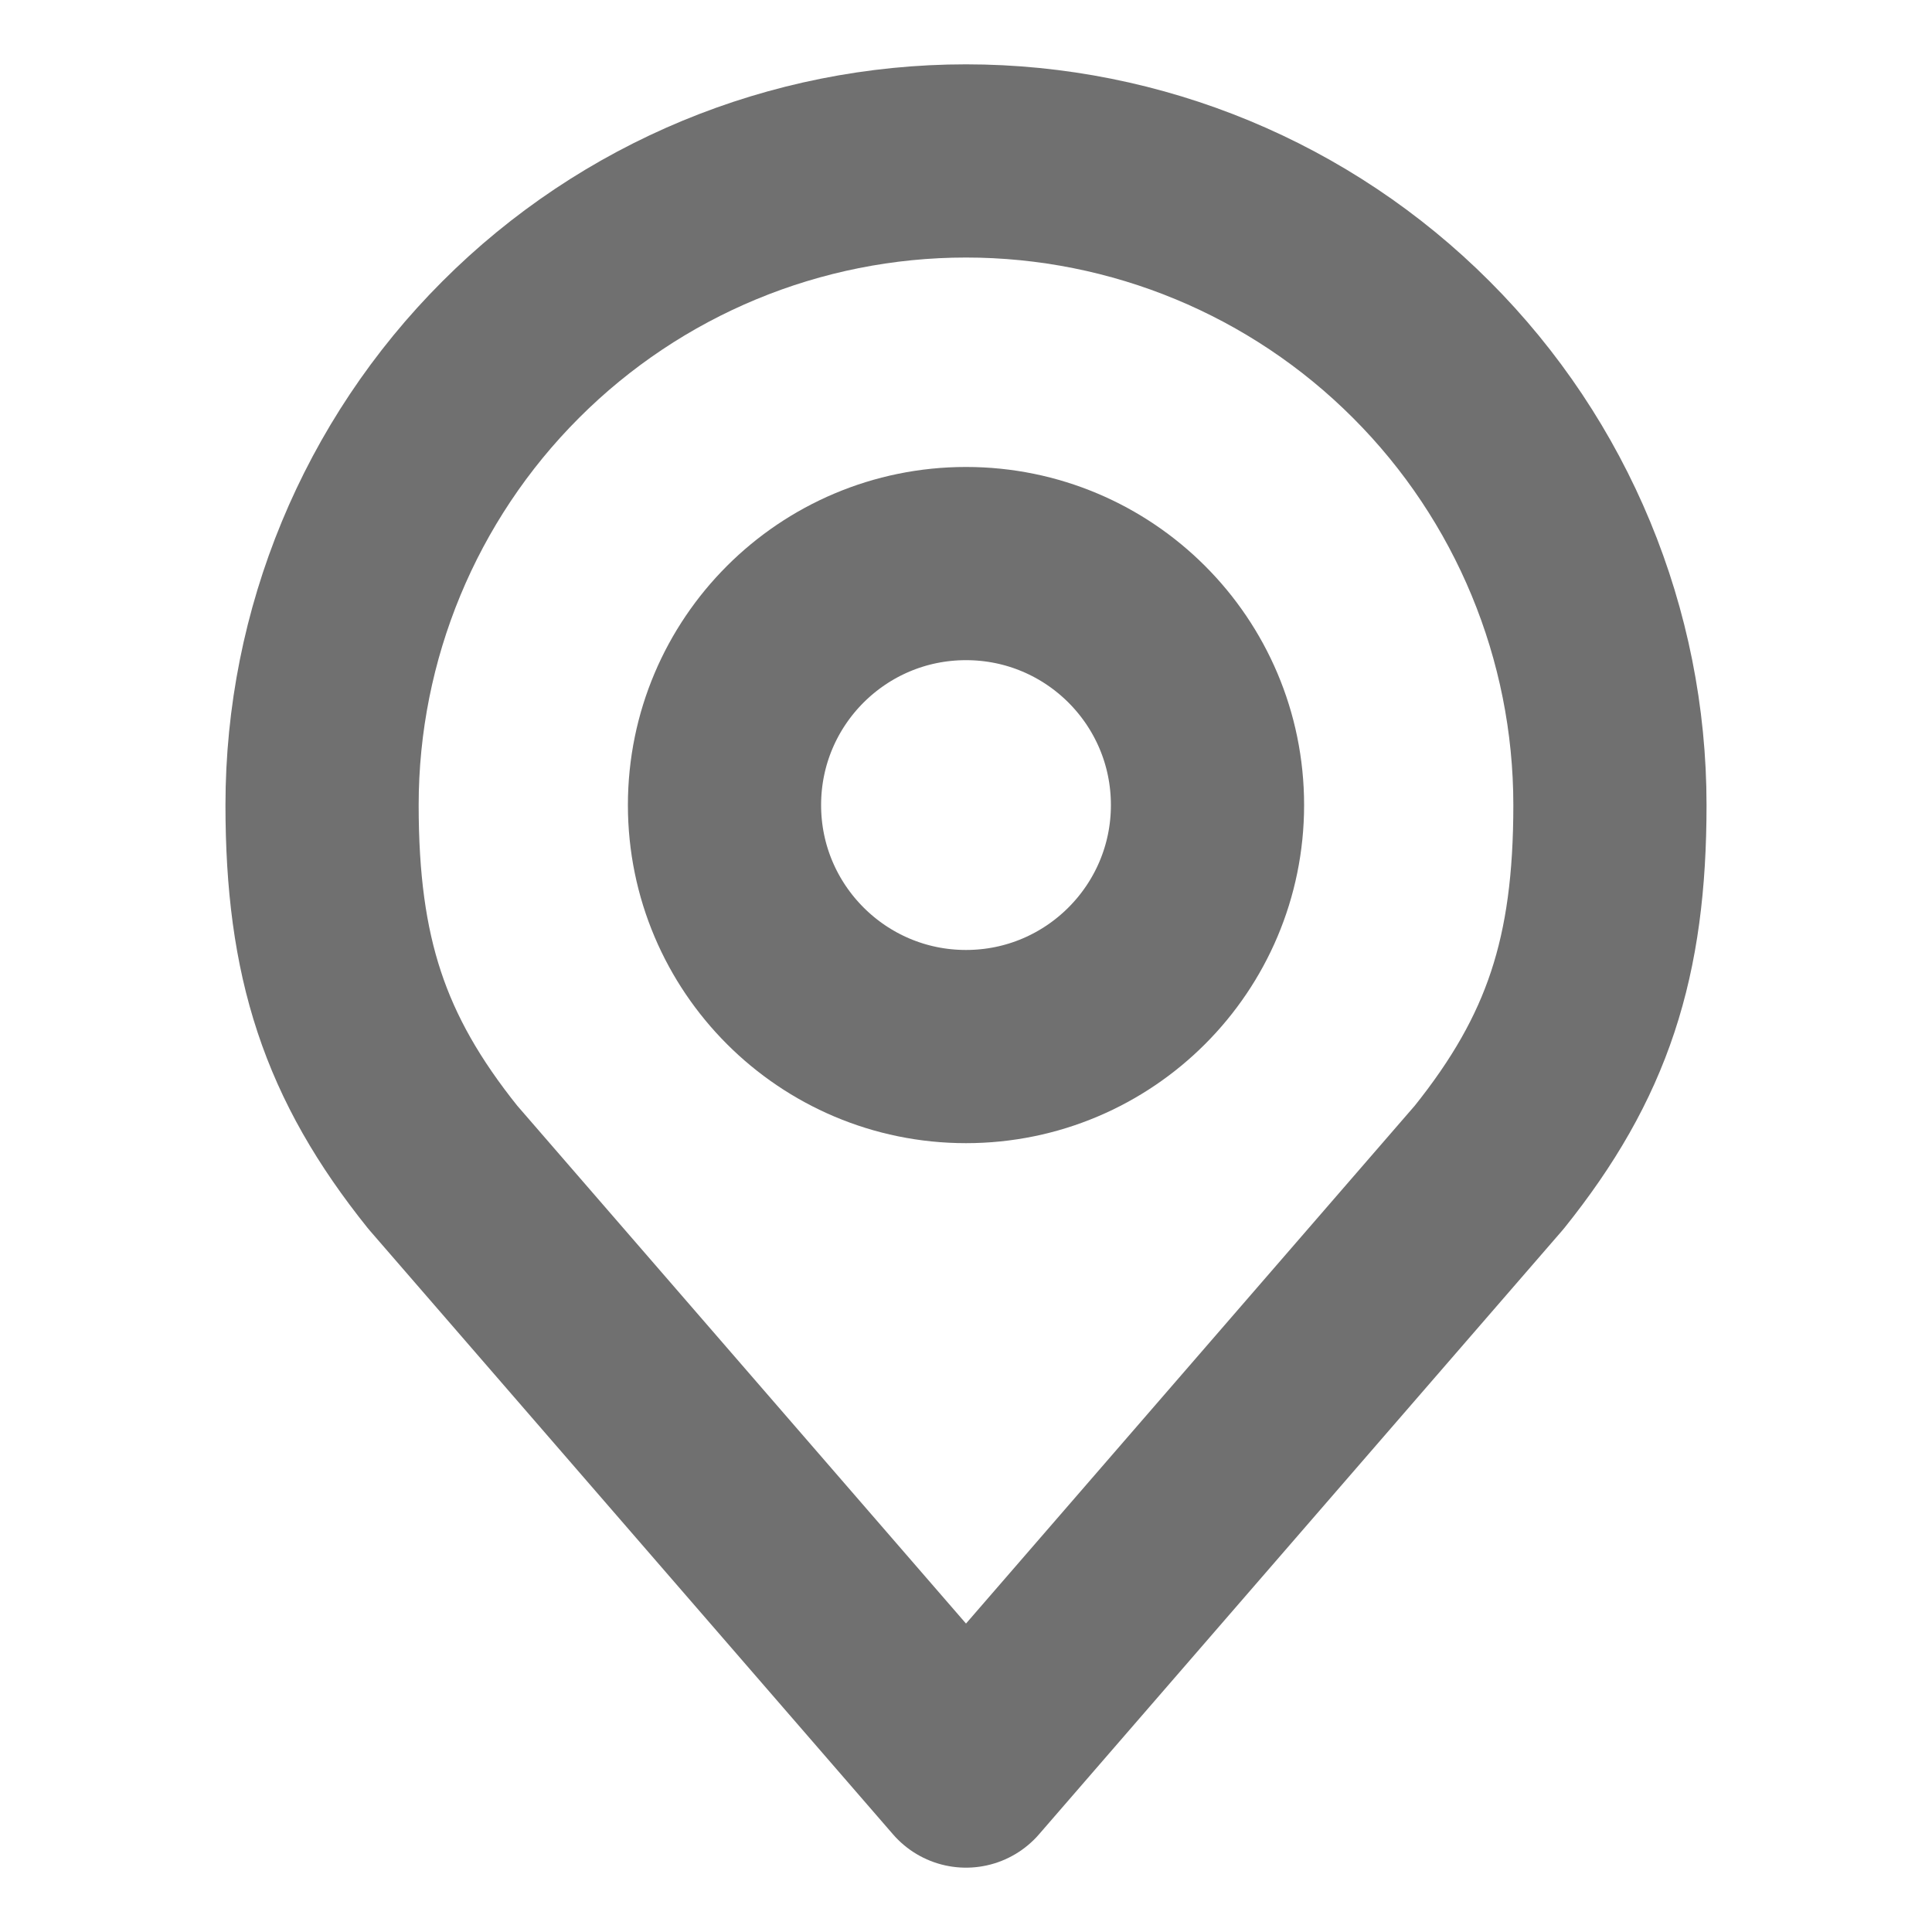 <svg width="10" height="10" viewBox="0 0 10 10" fill="none" xmlns="http://www.w3.org/2000/svg">
<path d="M5 5.417C5.69 5.417 6.25 4.857 6.25 4.167C6.25 3.476 5.69 2.917 5 2.917C4.31 2.917 3.75 3.476 3.75 4.167C3.75 4.857 4.31 5.417 5 5.417Z" stroke="#707070" stroke-linecap="round" stroke-linejoin="round"/>
<path d="M5 0.833C4.116 0.833 3.268 1.184 2.643 1.81C2.018 2.435 1.667 3.283 1.667 4.167C1.667 4.955 1.834 5.471 2.292 6.042L5 9.167L7.708 6.042C8.166 5.471 8.333 4.955 8.333 4.167C8.333 3.283 7.982 2.435 7.357 1.81C6.732 1.184 5.884 0.833 5 0.833V0.833Z" stroke="#707070" stroke-linecap="round" stroke-linejoin="round"/>
</svg>